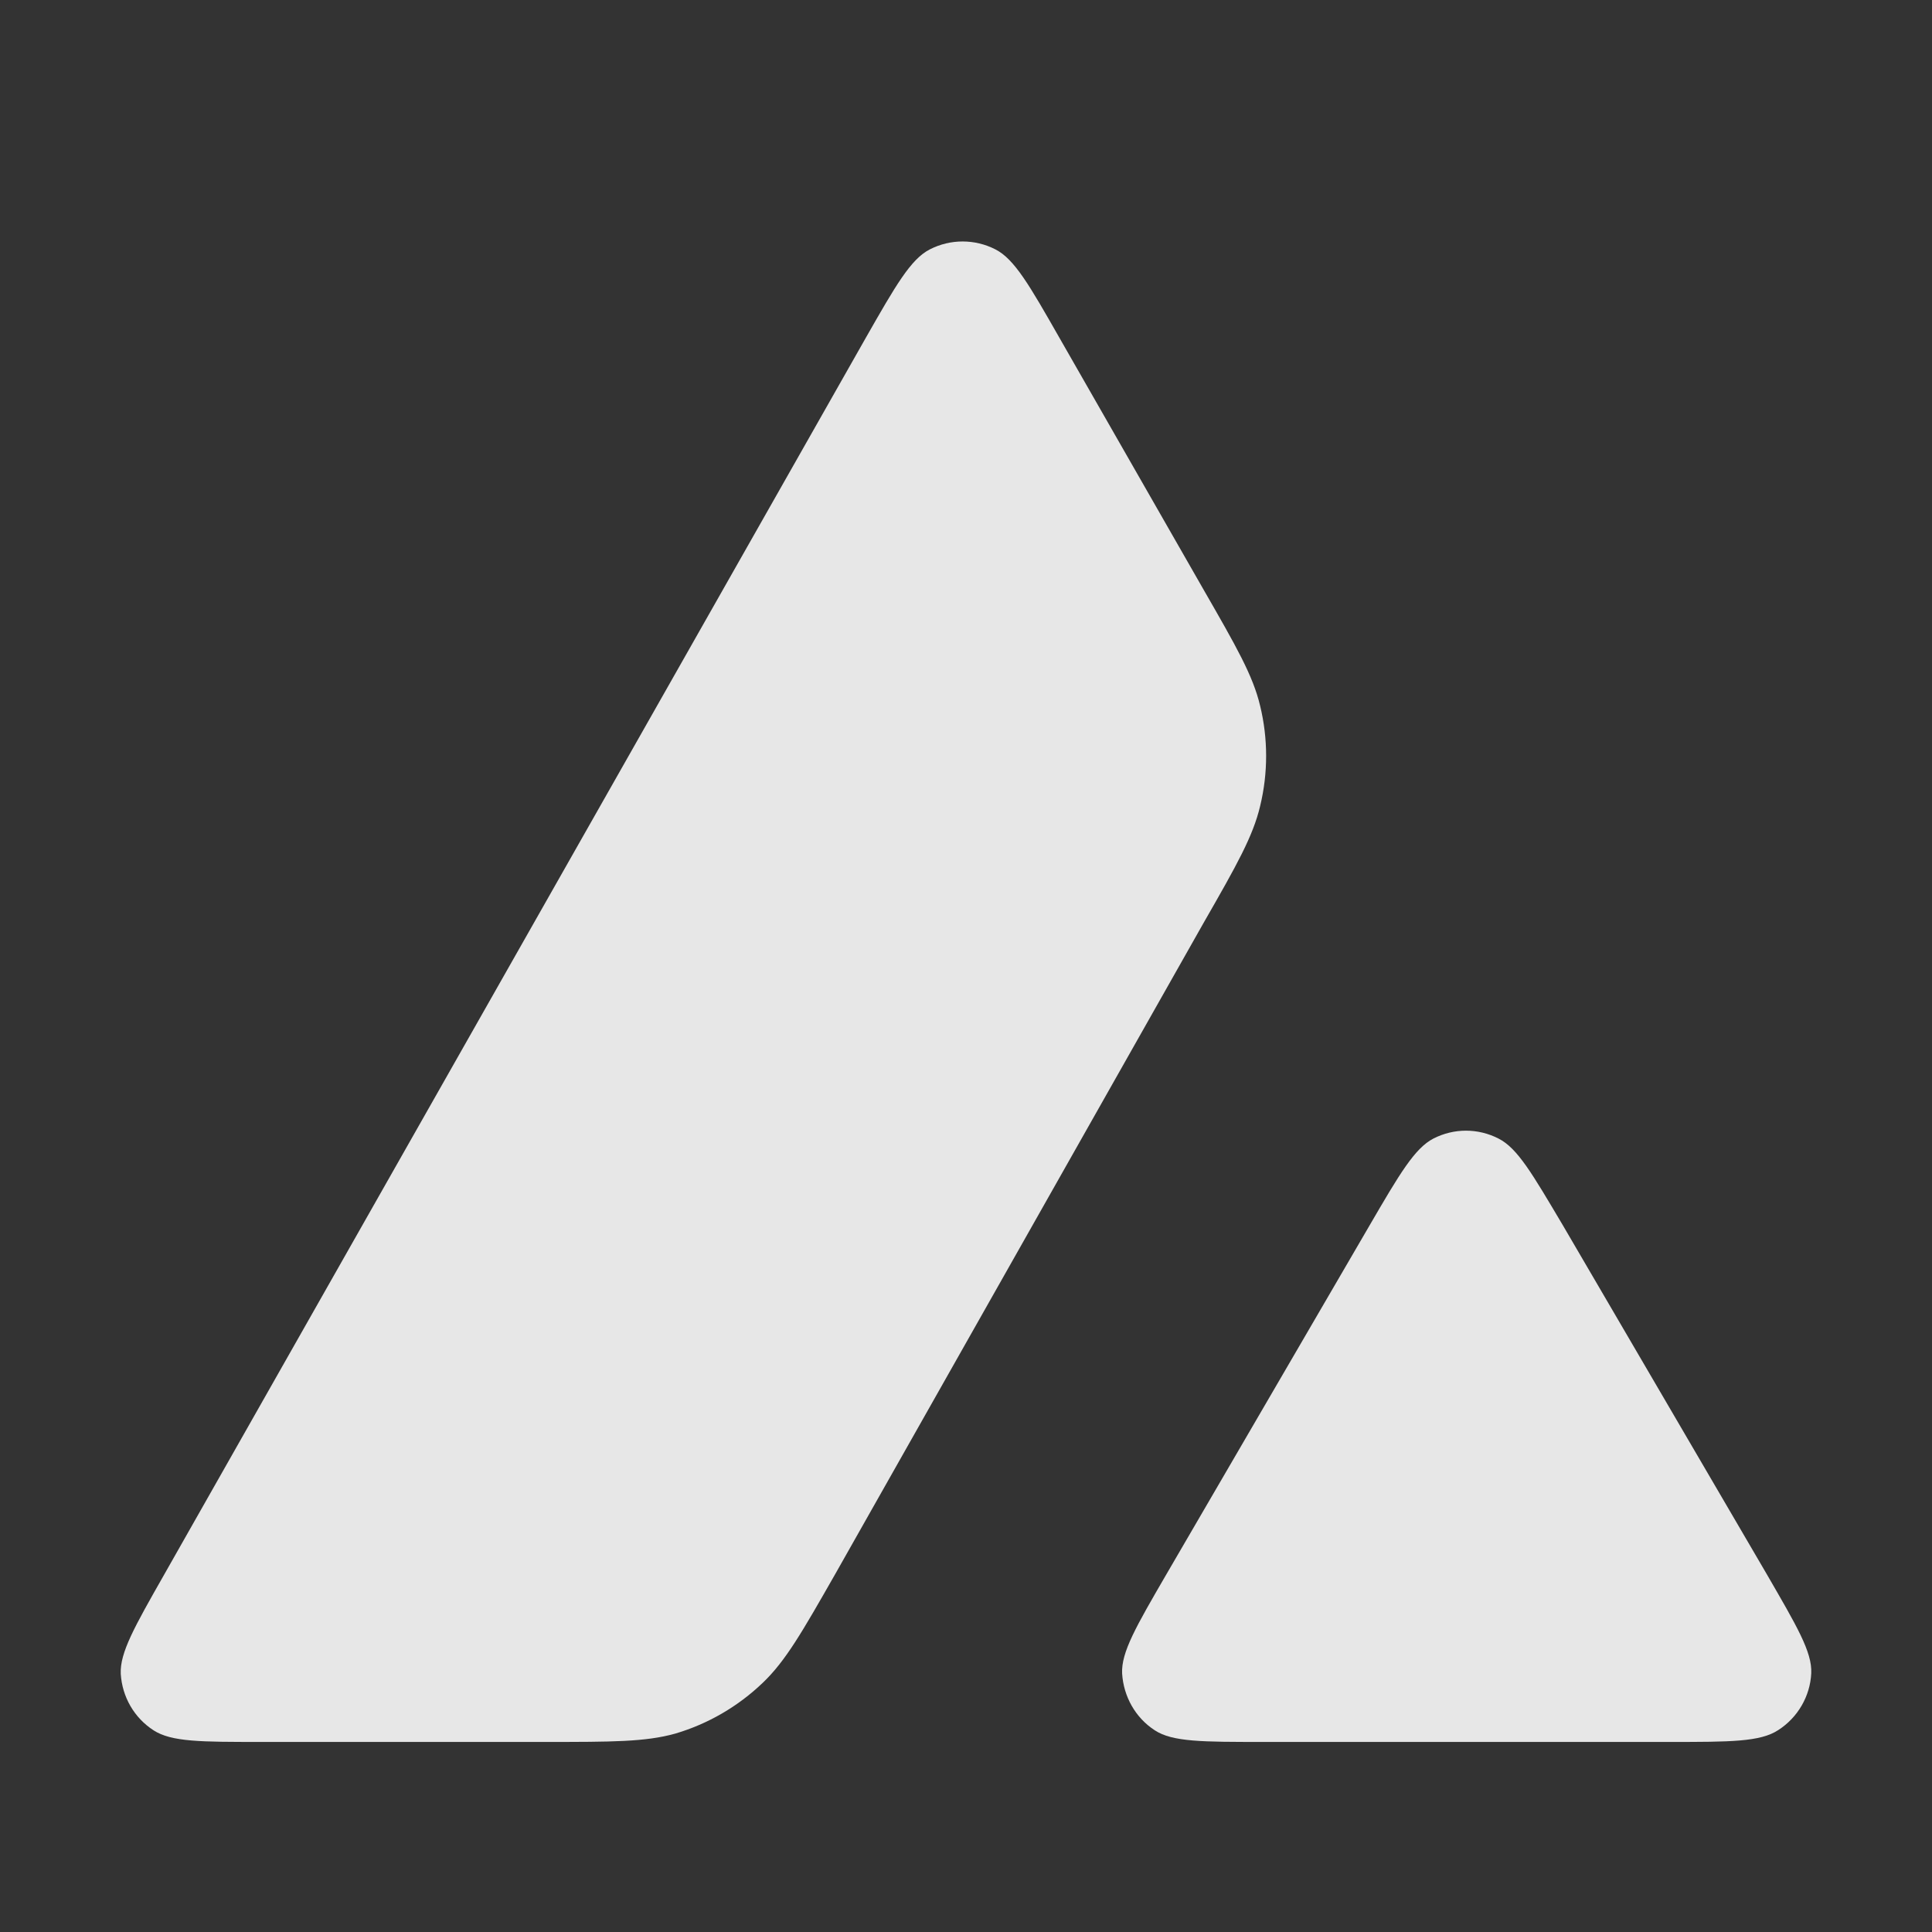 <svg xmlns:xlink="http://www.w3.org/1999/xlink" xmlns="http://www.w3.org/2000/svg" aria-hidden="true" focusable="false" viewBox="0 0 16 16" class="css-19qqulo" width="32"  height="32" ><rect x="0" y="0" width="16" height="16" fill="#333333" stroke="none"/><path d="M4.514 14.426H2.16C1.665 14.426 1.421 14.426 1.272 14.33C1.111 14.226 1.012 14.053 1 13.862C0.992 13.687 1.114 13.472 1.358 13.043L7.17 2.798C7.418 2.363 7.543 2.145 7.701 2.065C7.871 1.978 8.073 1.978 8.243 2.065C8.401 2.145 8.526 2.363 8.774 2.798L9.968 4.884C10.24 5.357 10.377 5.596 10.436 5.846C10.502 6.117 10.502 6.403 10.436 6.675C10.377 6.925 10.243 7.163 9.971 7.637L6.918 13.034C6.644 13.514 6.507 13.755 6.316 13.937C6.111 14.133 5.863 14.277 5.592 14.357C5.345 14.426 5.068 14.426 4.514 14.426Z" fill-opacity="0.88" fill="#FFFFFF"></path><path d="M13.831 14.426H10.458C9.961 14.426 9.71 14.426 9.564 14.33C9.403 14.226 9.305 14.05 9.293 13.86C9.284 13.684 9.409 13.469 9.66 13.037L11.343 10.147C11.591 9.721 11.716 9.509 11.871 9.429C12.041 9.342 12.24 9.342 12.41 9.429C12.568 9.509 12.69 9.721 12.941 10.144L14.63 13.034C14.88 13.466 15.008 13.681 15 13.857C14.991 14.047 14.889 14.223 14.728 14.327C14.579 14.426 14.329 14.426 13.831 14.426Z" fill-opacity="0.88" fill="#FFFFFF"></path></svg>